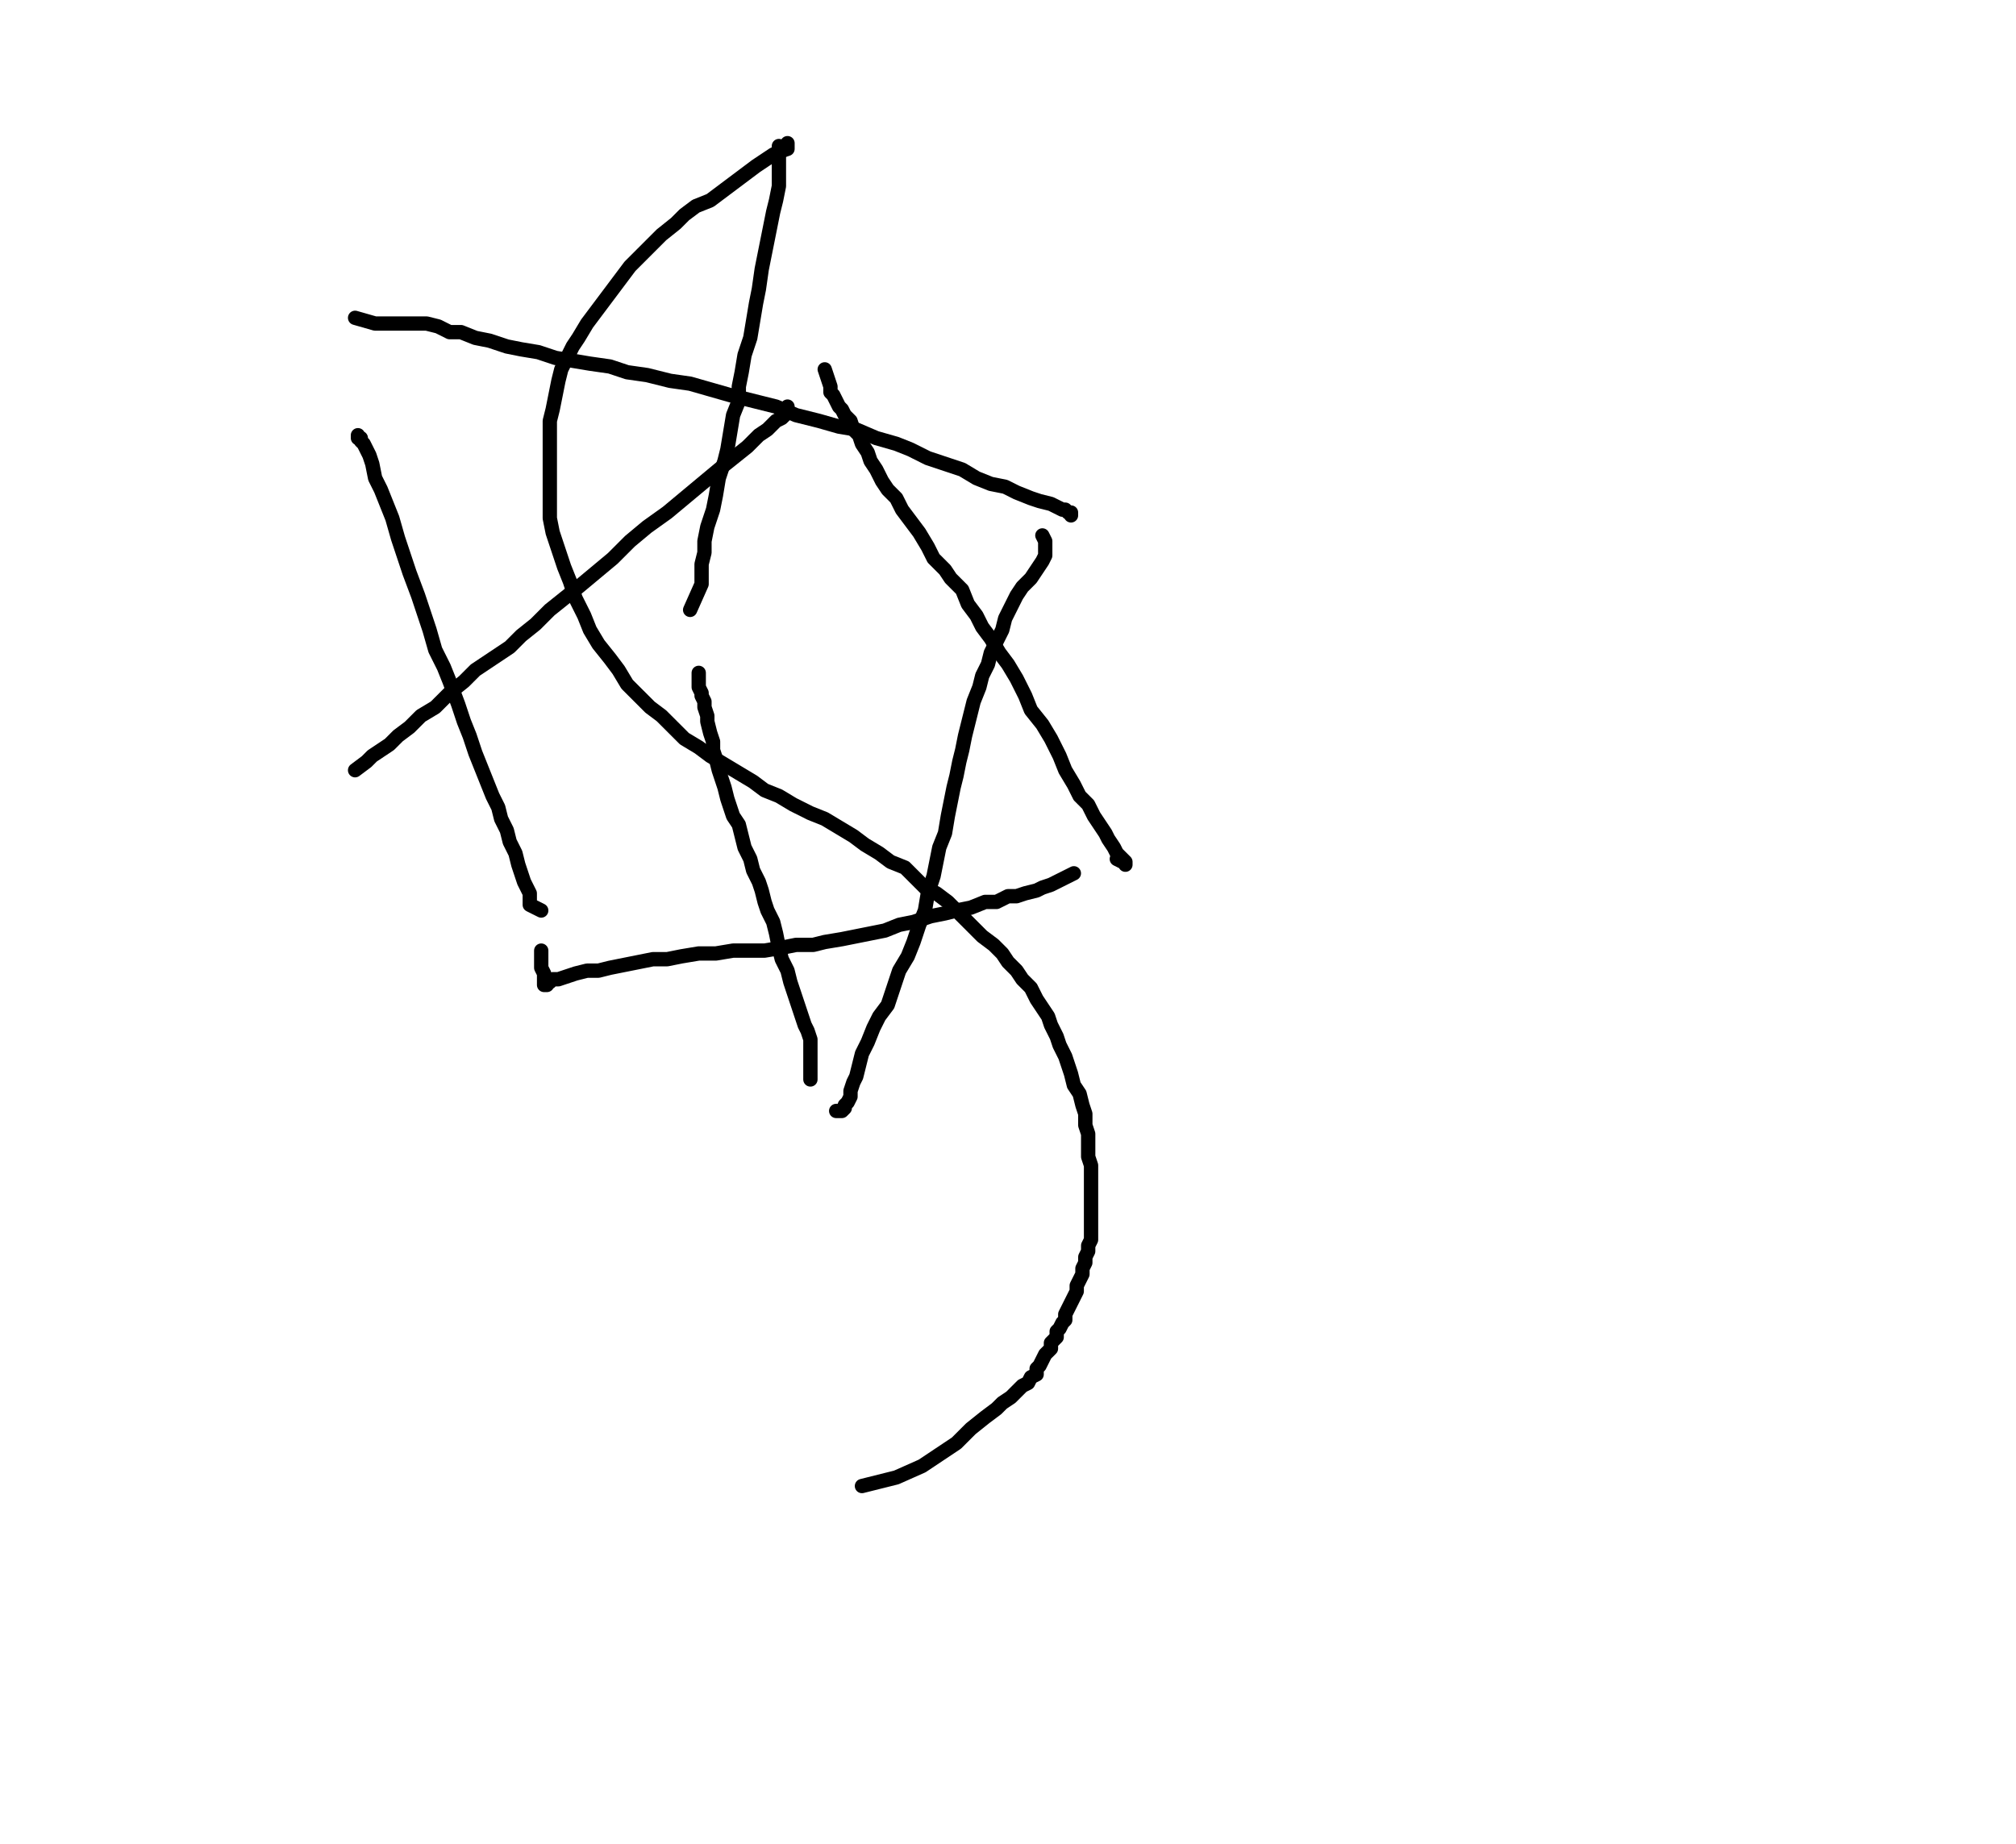 <svg height="644" version="1.1" width="704" xmlns="http://www.w3.org/2000/svg" xmlns:xlink="http://www.w3.org/1999/xlink" style="overflow: hidden; position: relative; -webkit-user-select: text;"><desc style="-webkit-tap-highlight-color: rgba(0, 0, 0, 0); -webkit-user-select: text;">Created with Raphaël 2.2.0</desc><defs style="-webkit-tap-highlight-color: rgba(0, 0, 0, 0); -webkit-user-select: text;"></defs><path fill="none" stroke="#000000" d="M124,269L128,266L130,264L133,262L136,260L139,257L143,254L147,250L152,247L157,242L162,238L166,234L172,230L178,226L182,222L187,218L192,213L197,209L202,205L208,200L214,195L220,189L226,184L233,179L239,174L245,169L251,164L256,160L261,156L265,152L268,150L271,147L273,146L274,145L275,144L275,143L275,142" stroke-opacity="1" stroke-width="5" stroke-linecap="round" stroke-linejoin="round" style="-webkit-tap-highlight-color: rgba(0, 0, 0, 0); stroke-opacity: 1; stroke-linecap: round; stroke-linejoin: round; -webkit-user-select: text;"></path><path fill="none" stroke="#000000" d="M288,129L290,135L290,137L291,138L292,140L293,142L294,143L295,145L297,147L298,150L300,152L301,155L303,158L304,161L306,164L308,168L310,171L313,174L315,178L318,182L321,186L324,191L326,195L330,199L332,202L336,206L338,211L341,215L343,219L346,223L349,228L352,232L355,237L358,243L360,248L364,253L367,258L370,264L372,269L375,274L377,278L380,281L382,285L384,288L386,291L387,293L389,296L390,298L391,299L392,300L393,301L393,302L393,301L392,301L390,300" stroke-opacity="1" stroke-width="5" stroke-linecap="round" stroke-linejoin="round" style="-webkit-tap-highlight-color: rgba(0, 0, 0, 0); stroke-opacity: 1; stroke-linecap: round; stroke-linejoin: round; -webkit-user-select: text;"></path><path fill="none" stroke="#000000" d="M375,305L367,309L364,310L362,311L358,312L355,313L352,313L348,315L344,315L339,317L334,318L330,319L325,320L319,322L314,323L309,325L304,326L299,327L294,328L288,329L284,330L278,330L273,331L267,332L262,332L256,332L250,333L244,333L238,334L233,335L228,335L223,336L218,337L213,338L209,339L205,339L201,340L198,341L195,342L193,342L192,343L191,343L191,344L190,344L190,342L190,340L189,338L189,337L189,336L189,335L189,334L189,333L189,332" stroke-opacity="1" stroke-width="5" stroke-linecap="round" stroke-linejoin="round" style="-webkit-tap-highlight-color: rgba(0, 0, 0, 0); stroke-opacity: 1; stroke-linecap: round; stroke-linejoin: round; -webkit-user-select: text;"></path><path fill="none" stroke="#000000" d="M189,318L185,316L185,314L185,312L184,310L183,308L182,305L181,302L180,298L178,294L177,290L175,286L174,282L172,278L170,273L168,268L166,263L164,257L162,252L160,246L157,238L155,233L152,227L150,220L148,214L146,208L143,200L141,194L139,188L137,181L135,176L133,171L131,167L130,162L129,159L128,157L127,155L126,154L126,153L125,153L125,152" stroke-opacity="1" stroke-width="5" stroke-linecap="round" stroke-linejoin="round" style="-webkit-tap-highlight-color: rgba(0, 0, 0, 0); stroke-opacity: 1; stroke-linecap: round; stroke-linejoin: round; -webkit-user-select: text;"></path><path fill="none" stroke="#000000" d="M124,111L131,113L133,113L135,113L137,113L139,113L142,113L145,113L149,113L153,114L157,116L161,116L166,118L171,119L177,121L182,122L188,123L194,125L200,126L206,127L213,128L219,130L226,131L234,133L241,134L248,136L255,138L263,140L271,142L278,145L286,147L293,149L299,150L306,153L313,155L318,157L324,160L330,162L336,164L341,167L346,169L351,170L355,172L360,174L363,175L367,176L369,177L371,178L372,178L373,179L374,179L374,180L374,179" stroke-opacity="1" stroke-width="5" stroke-linecap="round" stroke-linejoin="round" style="-webkit-tap-highlight-color: rgba(0, 0, 0, 0); stroke-opacity: 1; stroke-linecap: round; stroke-linejoin: round; -webkit-user-select: text;"></path><path fill="none" stroke="#000000" d="M364,187L365,189L365,191L365,194L364,196L362,199L360,202L357,205L355,208L353,212L351,216L350,220L348,224L346,228L345,232L343,236L342,240L340,245L339,249L338,253L337,257L336,262L335,266L334,271L333,275L332,280L331,285L330,291L328,296L327,301L326,306L324,312L323,318L321,323L319,329L317,334L314,339L312,345L310,351L307,355L305,359L303,364L301,368L300,372L299,376L298,378L297,381L297,383L296,385L295,386L295,387L294,388L293,388L292,388" stroke-opacity="1" stroke-width="5" stroke-linecap="round" stroke-linejoin="round" style="-webkit-tap-highlight-color: rgba(0, 0, 0, 0); stroke-opacity: 1; stroke-linecap: round; stroke-linejoin: round; -webkit-user-select: text;"></path><path fill="none" stroke="#000000" d="M283,377L283,371L283,370L283,368L283,365L283,363L282,360L281,358L280,355L279,352L278,349L277,346L276,343L275,339L273,335L272,331L271,326L270,322L268,318L267,315L266,311L265,308L263,304L262,300L260,296L259,292L258,288L256,285L255,282L254,279L253,275L252,272L251,269L250,265L249,262L249,259L248,256L247,252L247,250L246,247L246,245L245,243L245,242L244,240L244,239L244,238L244,237L244,235" stroke-opacity="1" stroke-width="5" stroke-linecap="round" stroke-linejoin="round" style="-webkit-tap-highlight-color: rgba(0, 0, 0, 0); stroke-opacity: 1; stroke-linecap: round; stroke-linejoin: round; -webkit-user-select: text;"></path><path fill="none" stroke="#000000" d="M241,213L245,204L245,201L245,197L246,193L246,189L247,184L249,178L250,173L251,167L253,161L254,157L255,151L256,145L258,140L258,135L259,130L260,124L262,118L263,112L264,106L265,101L266,94L267,89L268,84L269,79L270,74L271,70L272,65L272,62L272,59L272,57L272,55L272,54L272,53L272,52L272,51" stroke-opacity="1" stroke-width="5" stroke-linecap="round" stroke-linejoin="round" style="-webkit-tap-highlight-color: rgba(0, 0, 0, 0); stroke-opacity: 1; stroke-linecap: round; stroke-linejoin: round; -webkit-user-select: text;"></path><path fill="none" stroke="#000000" d="M275,50L275,52L272,53L270,54L267,56L264,58L260,61L256,64L252,67L248,70L243,72L239,75L236,78L231,82L228,85L224,89L220,93L217,97L214,101L211,105L208,109L205,113L202,118L200,121L198,125L196,129L195,133L194,138L193,143L192,147L192,152L192,157L192,162L192,169L192,175L192,181L193,186L195,192L197,198L199,203L201,209L204,215L206,220L209,225L213,230L216,234L219,239L223,243L227,247L231,250L235,254L239,258L244,261L248,264L253,267L258,270L263,273L267,276L272,278L277,281L283,284L288,286L293,289L298,292L302,295L307,298L311,301L316,303L320,307L323,310L327,312L331,315L334,318L337,321L340,324L343,327L347,330L350,333L352,336L355,339L357,342L360,345L362,349L364,352L366,355L367,358L369,362L370,365L372,369L373,372L374,375L375,379L377,382L378,386L379,389L379,393L380,396L380,400L380,404L381,407L381,410L381,413L381,416L381,419L381,422L381,425L381,428L381,431L381,433L380,435L380,437L379,439L379,441L378,443L378,445L377,447L376,449L376,451L375,453L374,455L373,457L372,459L372,461L371,462L370,464L369,465L369,467L368,468L367,469L367,471L366,472L365,473L364,475L363,477L362,478L362,480L360,481L359,483L357,484L355,486L353,488L350,490L348,492L344,495L339,499L334,504L328,508L322,512L313,516L301,519" stroke-opacity="1" stroke-width="5" stroke-linecap="round" stroke-linejoin="round" style="-webkit-tap-highlight-color: rgba(0, 0, 0, 0); stroke-opacity: 1; stroke-linecap: round; stroke-linejoin: round; -webkit-user-select: text;"></path></svg>